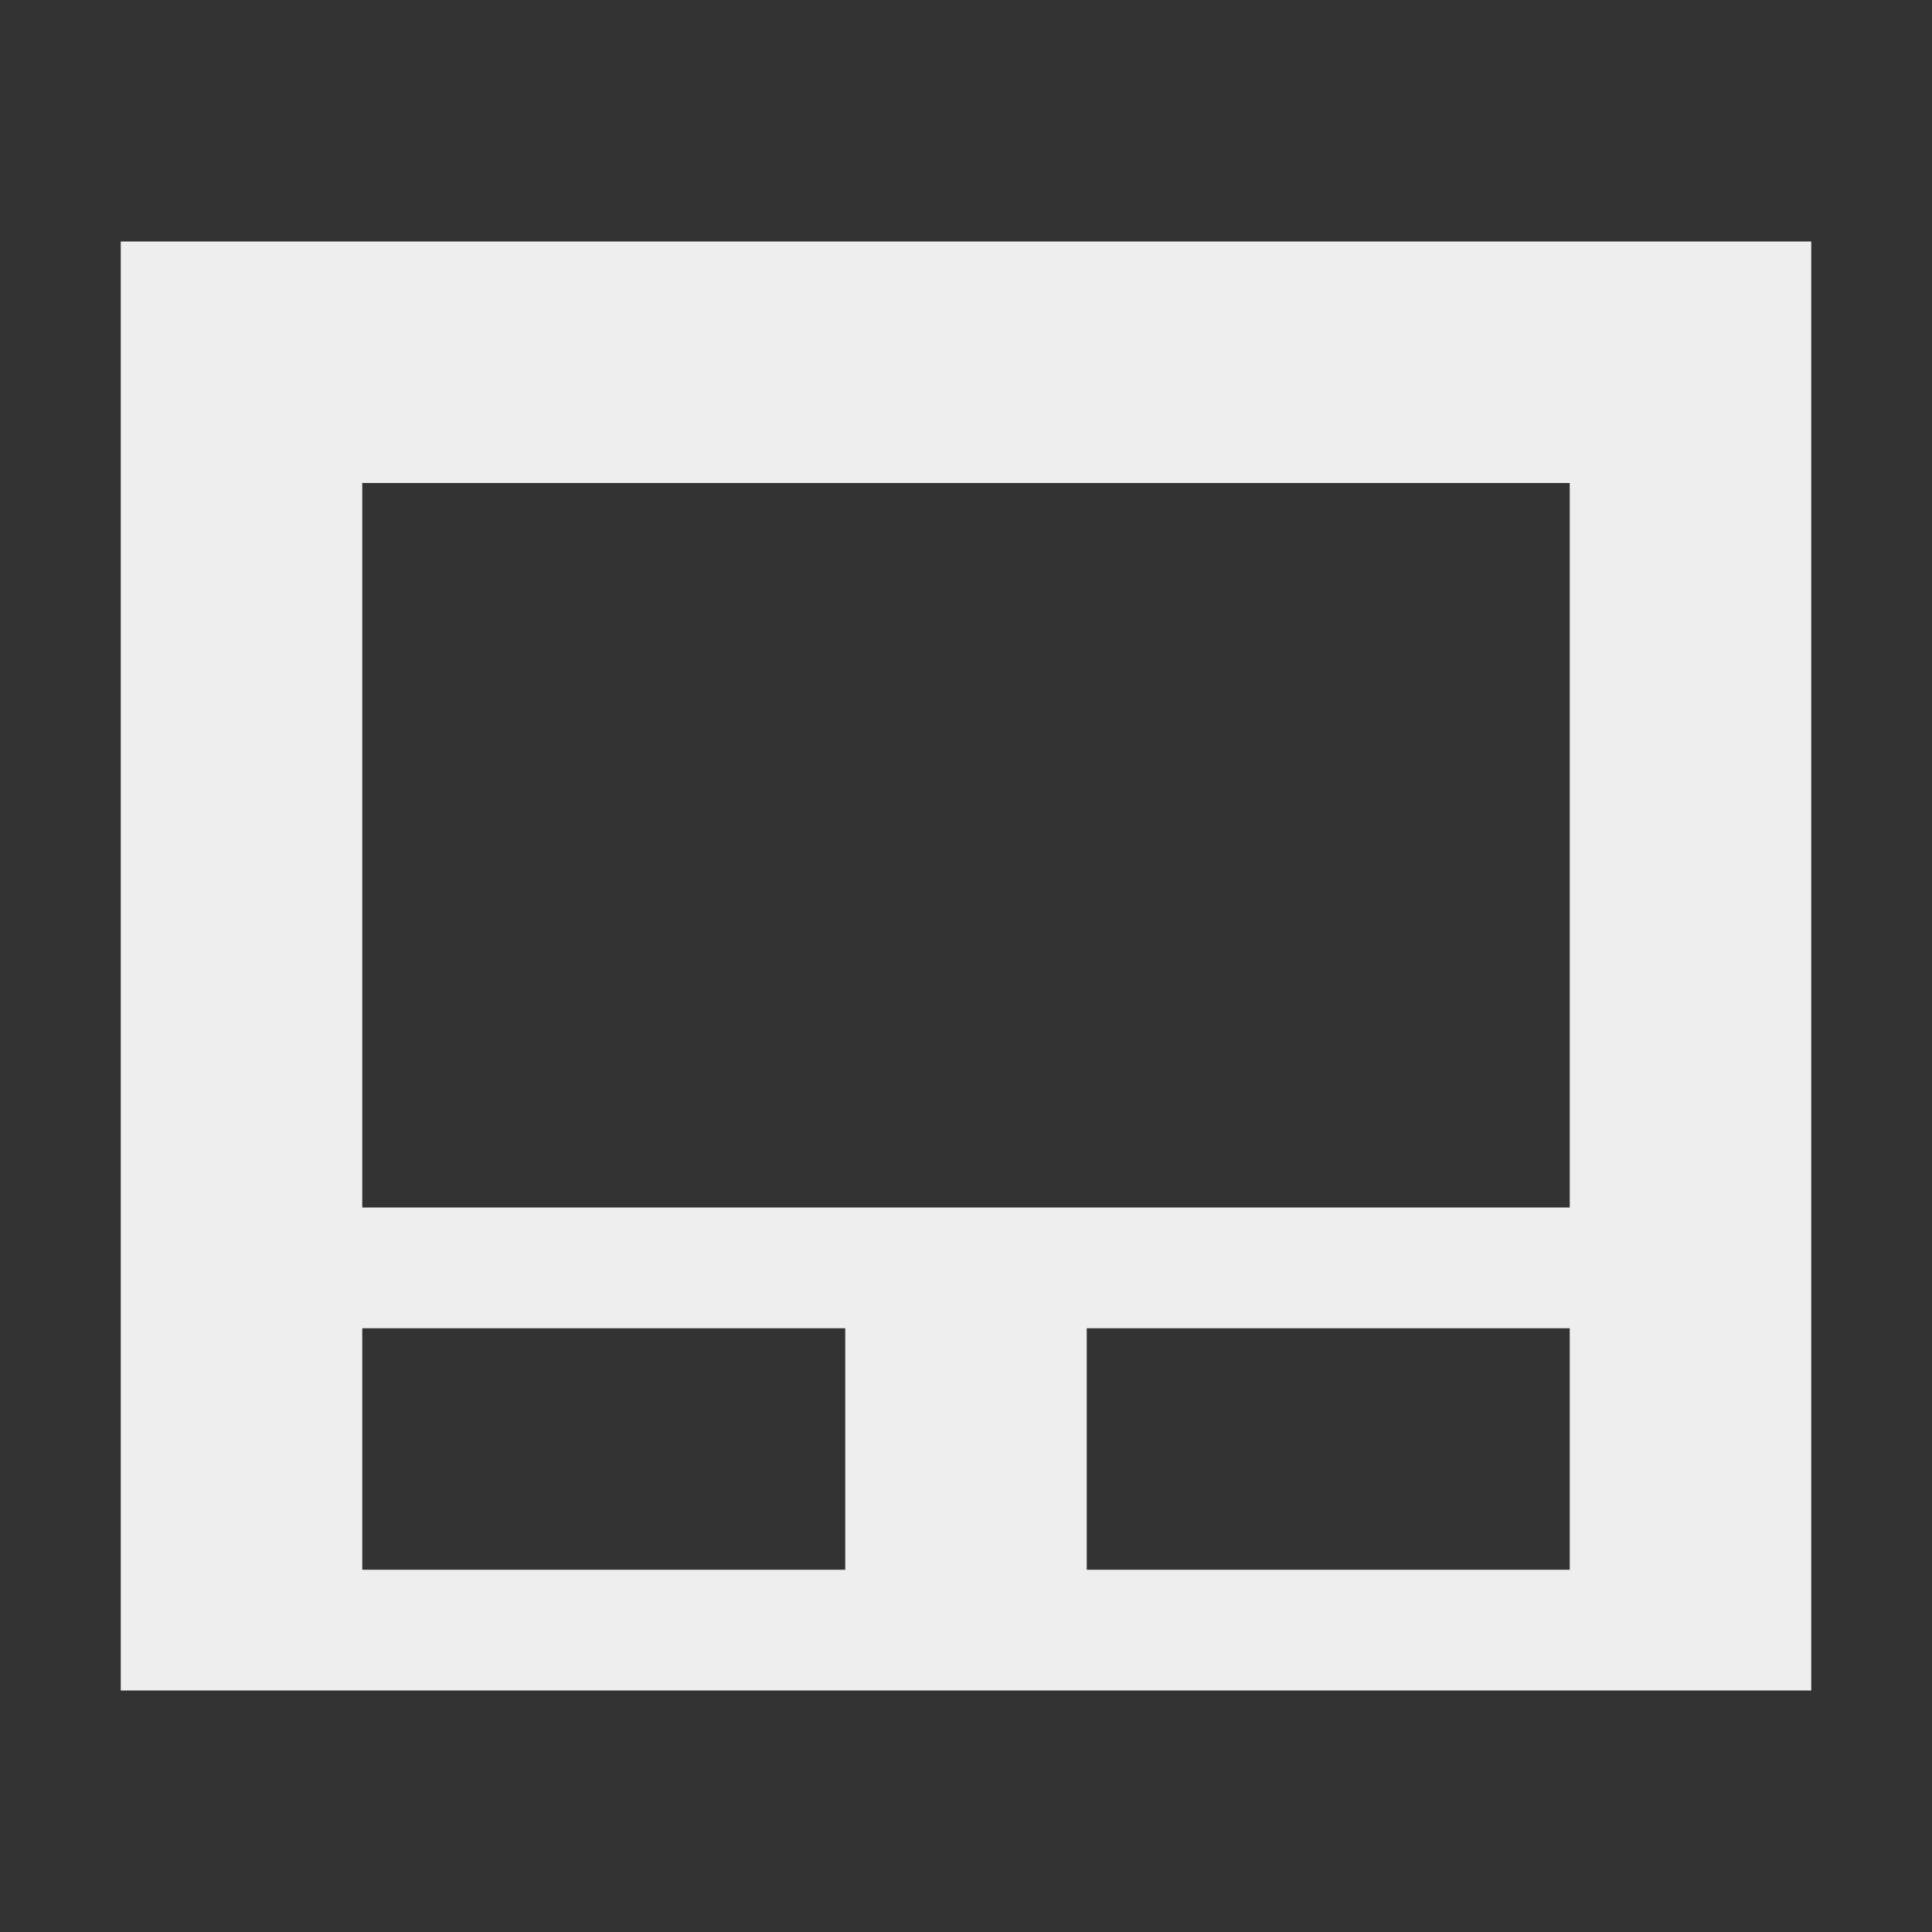 <?xml version="1.0" encoding="UTF-8"?>
<svg xmlns="http://www.w3.org/2000/svg" xmlns:xlink="http://www.w3.org/1999/xlink" width="16px" height="16px" viewBox="0 0 16 16" version="1.1">
<rect x="0" y="0" width="16" height="16" fill="#333333" stroke="none"/>
<g id="surface1">
<defs>
  <style id="current-color-scheme" type="text/css">
   .ColorScheme-Text { color:#eeeeee; } .ColorScheme-Highlight { color:#424242; }
  </style>
 </defs>
<path style="fill:currentColor" class="ColorScheme-Text" d="M 1 2 L 1 14 L 15 14 L 15 2 Z M 3 4 L 13 4 L 13 10 L 3 10 Z M 3 11 L 7 11 L 7 13 L 3 13 Z M 9 11 L 13 11 L 13 13 L 9 13 Z M 9 11 "/>
</g>
</svg>
